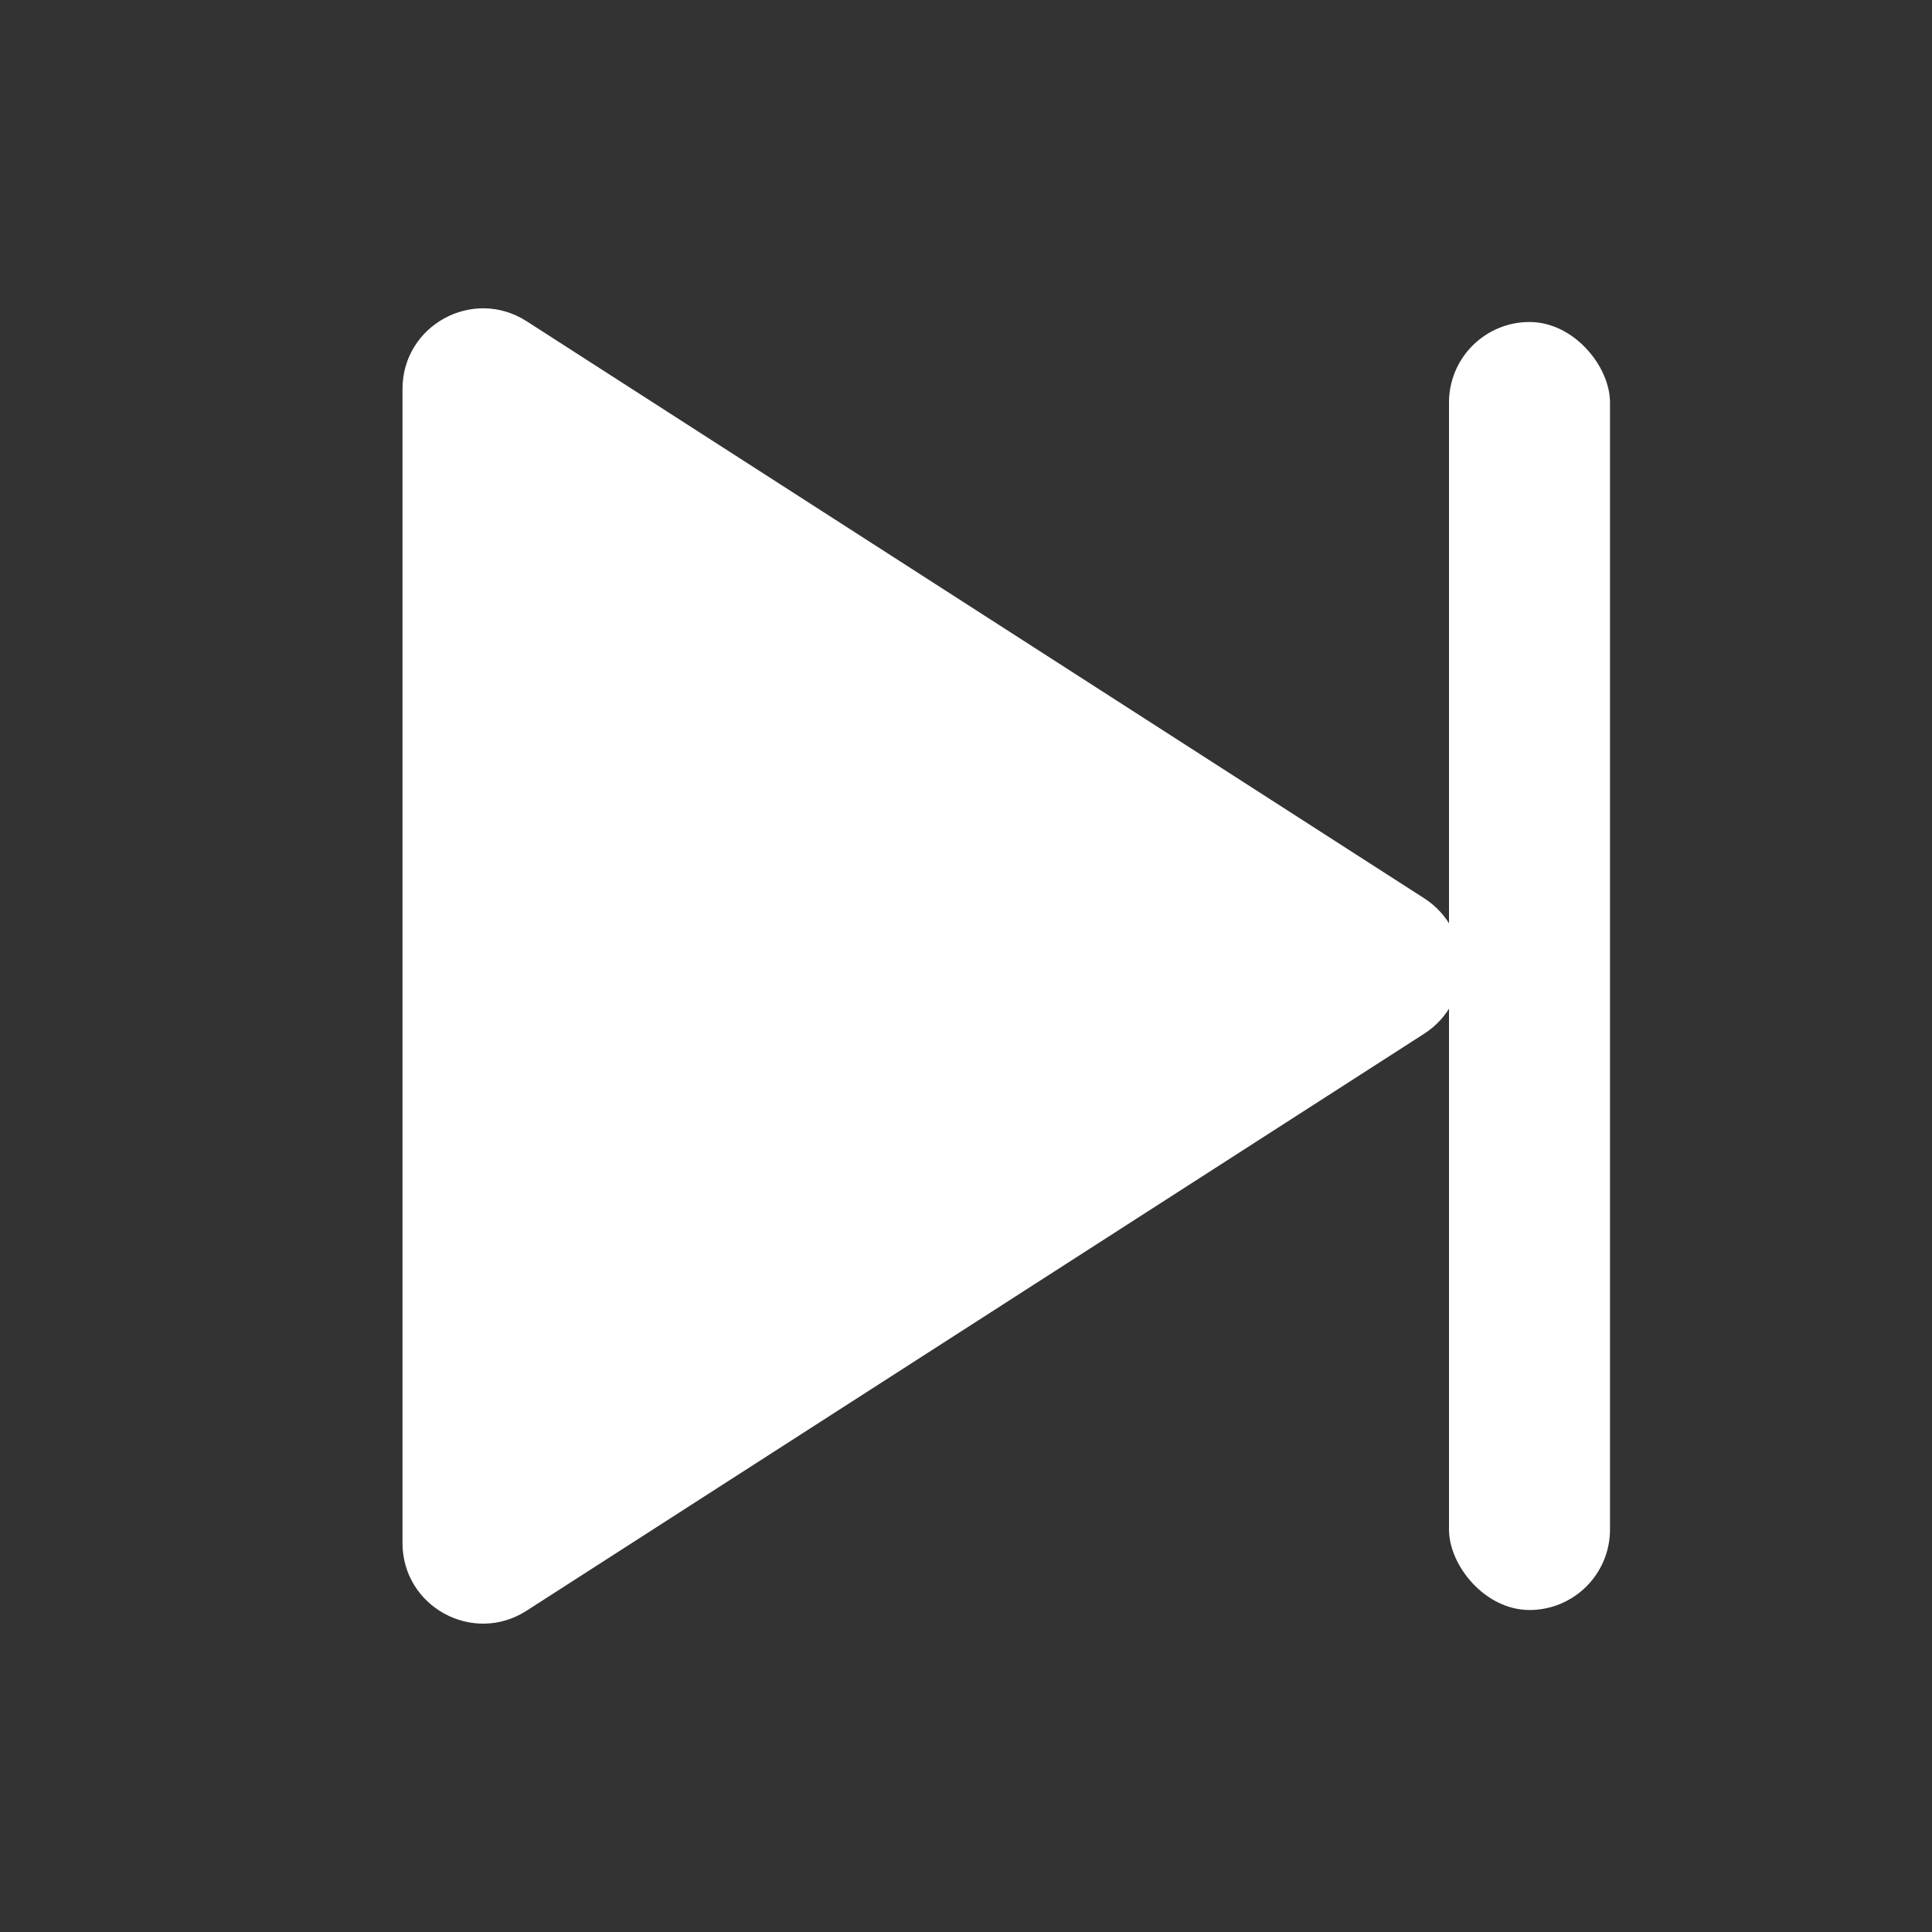 <svg width="24" height="24" viewBox="0 0 24 24" fill="none" xmlns="http://www.w3.org/2000/svg">
<rect x="0" y="0" width="24" height="24" fill="#333333" stroke="none"/>
<path class="red" fill-rule="evenodd" clip-rule="evenodd" d="M17.692 11.159C18.304 11.553 18.304 12.447 17.692 12.841L6.541 20.009C5.875 20.437 5 19.959 5 19.168L5 4.832C5 4.04 5.875 3.563 6.541 3.99L17.692 11.159Z" fill="#FFFFFF"/>
<rect class="red" x="18" y="4" width="2" height="16" rx="1" fill="#FFFFFF"/>
</svg>
